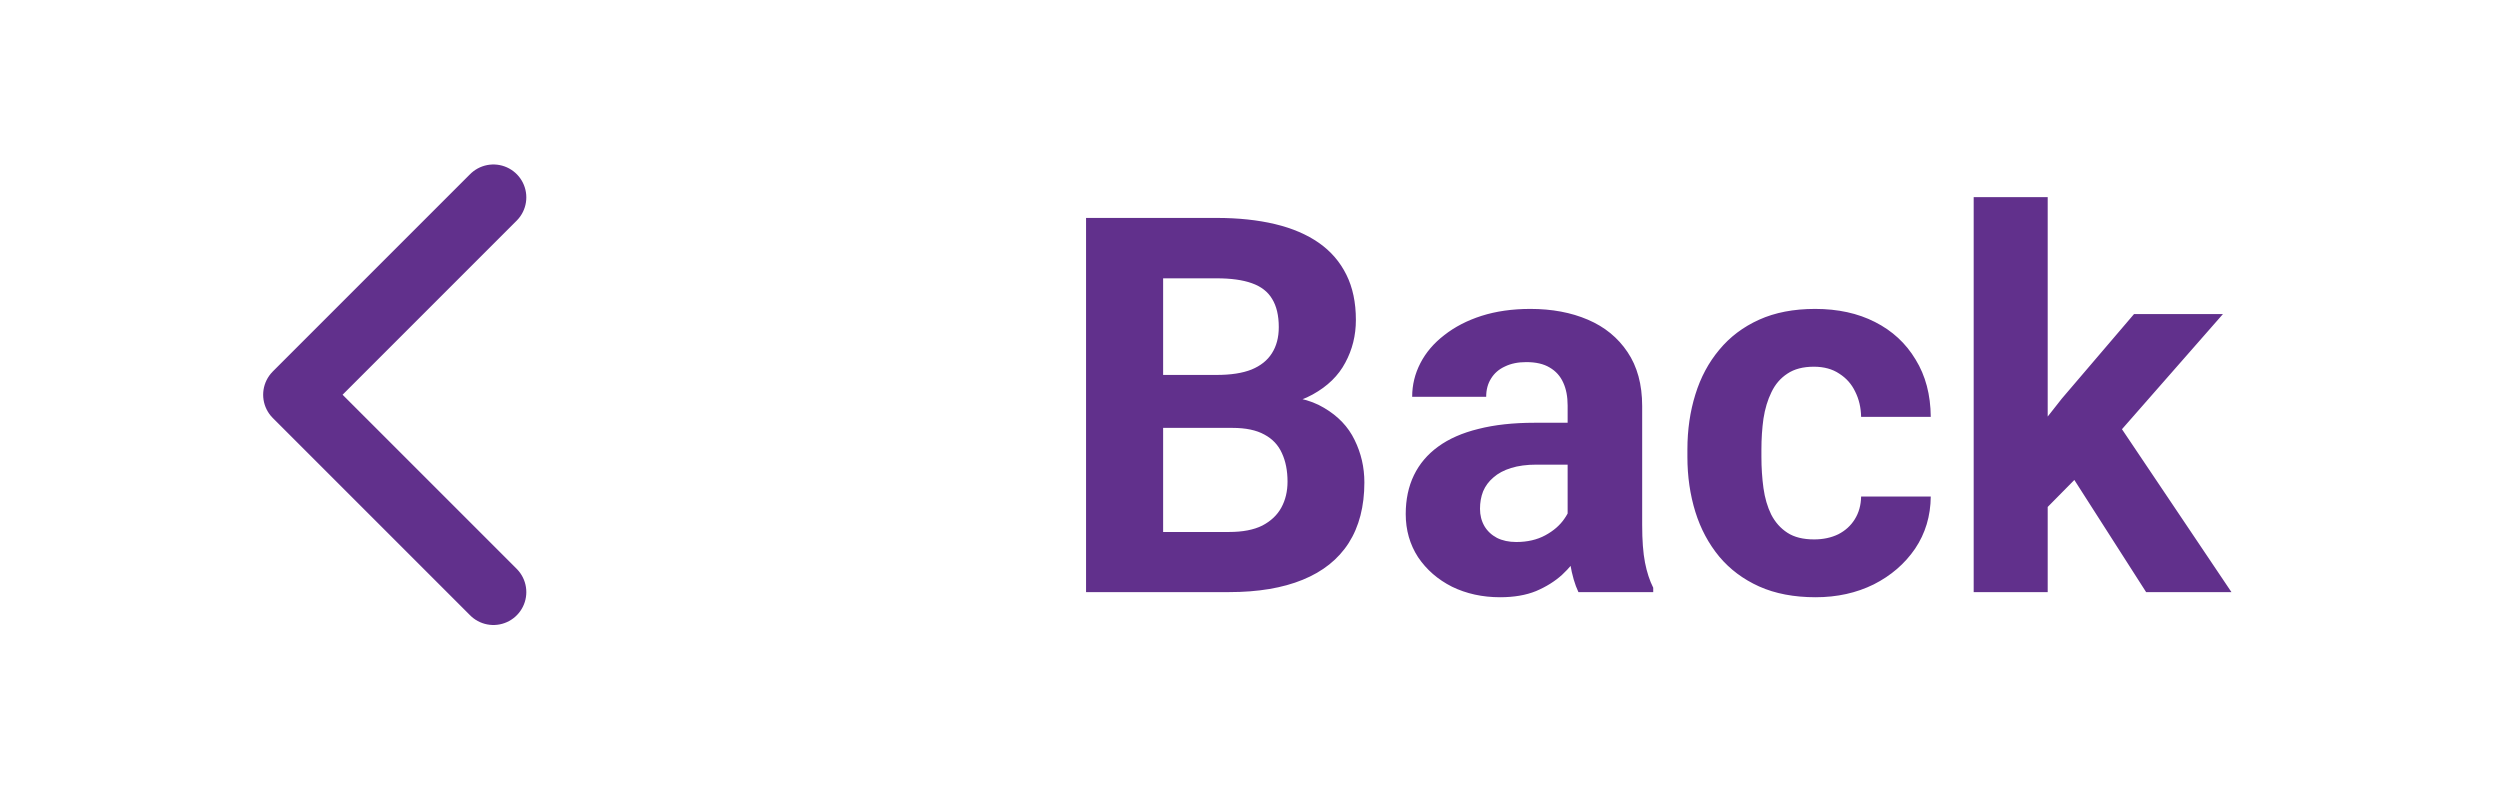 <svg width="76" height="24" viewBox="0 0 76 24" fill="none" xmlns="http://www.w3.org/2000/svg">
<path d="M37.469 13.008H34.547L34.531 11.398H36.984C37.417 11.398 37.771 11.344 38.047 11.234C38.323 11.12 38.529 10.956 38.664 10.742C38.805 10.523 38.875 10.258 38.875 9.945C38.875 9.591 38.807 9.305 38.672 9.086C38.542 8.867 38.336 8.708 38.055 8.609C37.779 8.51 37.422 8.461 36.984 8.461H35.359V18H33.016V6.625H36.984C37.646 6.625 38.237 6.688 38.758 6.812C39.284 6.938 39.729 7.128 40.094 7.383C40.458 7.638 40.737 7.961 40.93 8.352C41.122 8.737 41.219 9.195 41.219 9.727C41.219 10.195 41.112 10.628 40.898 11.023C40.69 11.419 40.359 11.742 39.906 11.992C39.458 12.242 38.872 12.38 38.148 12.406L37.469 13.008ZM37.367 18H33.906L34.82 16.172H37.367C37.779 16.172 38.115 16.107 38.375 15.977C38.635 15.841 38.828 15.659 38.953 15.43C39.078 15.2 39.141 14.938 39.141 14.641C39.141 14.307 39.083 14.018 38.969 13.773C38.859 13.529 38.682 13.341 38.438 13.211C38.193 13.075 37.87 13.008 37.469 13.008H35.211L35.227 11.398H38.039L38.578 12.031C39.271 12.021 39.828 12.143 40.25 12.398C40.677 12.648 40.987 12.974 41.18 13.375C41.378 13.776 41.477 14.206 41.477 14.664C41.477 15.393 41.318 16.008 41 16.508C40.682 17.003 40.216 17.375 39.602 17.625C38.992 17.875 38.247 18 37.367 18ZM47.656 16.094V12.328C47.656 12.057 47.612 11.825 47.523 11.633C47.435 11.435 47.297 11.281 47.109 11.172C46.927 11.062 46.69 11.008 46.398 11.008C46.148 11.008 45.932 11.052 45.75 11.141C45.568 11.224 45.427 11.346 45.328 11.508C45.229 11.664 45.18 11.849 45.18 12.062H42.93C42.93 11.703 43.013 11.362 43.18 11.039C43.346 10.716 43.589 10.432 43.906 10.188C44.224 9.938 44.602 9.742 45.039 9.602C45.482 9.461 45.977 9.391 46.523 9.391C47.18 9.391 47.763 9.5 48.273 9.719C48.784 9.938 49.185 10.266 49.477 10.703C49.773 11.141 49.922 11.688 49.922 12.344V15.961C49.922 16.424 49.95 16.805 50.008 17.102C50.065 17.393 50.148 17.648 50.258 17.867V18H47.984C47.875 17.771 47.792 17.484 47.734 17.141C47.682 16.792 47.656 16.443 47.656 16.094ZM47.953 12.852L47.969 14.125H46.711C46.414 14.125 46.156 14.159 45.938 14.227C45.719 14.294 45.539 14.391 45.398 14.516C45.258 14.635 45.154 14.776 45.086 14.938C45.023 15.099 44.992 15.276 44.992 15.469C44.992 15.662 45.036 15.836 45.125 15.992C45.214 16.143 45.341 16.263 45.508 16.352C45.675 16.435 45.87 16.477 46.094 16.477C46.432 16.477 46.727 16.409 46.977 16.273C47.227 16.138 47.419 15.971 47.555 15.773C47.695 15.575 47.768 15.388 47.773 15.211L48.367 16.164C48.284 16.378 48.169 16.599 48.023 16.828C47.883 17.057 47.703 17.273 47.484 17.477C47.266 17.674 47.003 17.838 46.695 17.969C46.388 18.094 46.023 18.156 45.602 18.156C45.065 18.156 44.578 18.049 44.141 17.836C43.708 17.617 43.365 17.318 43.109 16.938C42.859 16.552 42.734 16.115 42.734 15.625C42.734 15.182 42.818 14.789 42.984 14.445C43.151 14.102 43.396 13.812 43.719 13.578C44.047 13.338 44.456 13.159 44.945 13.039C45.435 12.914 46.003 12.852 46.648 12.852H47.953ZM55.148 16.398C55.425 16.398 55.669 16.346 55.883 16.242C56.096 16.133 56.263 15.982 56.383 15.789C56.508 15.591 56.573 15.359 56.578 15.094H58.695C58.69 15.688 58.531 16.216 58.219 16.68C57.906 17.138 57.487 17.5 56.961 17.766C56.435 18.026 55.846 18.156 55.195 18.156C54.539 18.156 53.966 18.047 53.477 17.828C52.992 17.609 52.589 17.307 52.266 16.922C51.943 16.531 51.7 16.078 51.539 15.562C51.378 15.042 51.297 14.484 51.297 13.891V13.664C51.297 13.065 51.378 12.508 51.539 11.992C51.7 11.471 51.943 11.018 52.266 10.633C52.589 10.242 52.992 9.938 53.477 9.719C53.961 9.5 54.529 9.391 55.18 9.391C55.872 9.391 56.479 9.523 57 9.789C57.526 10.055 57.938 10.435 58.234 10.93C58.536 11.419 58.69 12 58.695 12.672H56.578C56.573 12.391 56.513 12.135 56.398 11.906C56.289 11.677 56.128 11.495 55.914 11.359C55.706 11.219 55.448 11.148 55.141 11.148C54.812 11.148 54.544 11.219 54.336 11.359C54.128 11.495 53.966 11.682 53.852 11.922C53.737 12.156 53.656 12.425 53.609 12.727C53.568 13.023 53.547 13.336 53.547 13.664V13.891C53.547 14.219 53.568 14.534 53.609 14.836C53.651 15.138 53.729 15.406 53.844 15.641C53.964 15.875 54.128 16.06 54.336 16.195C54.544 16.331 54.815 16.398 55.148 16.398ZM62.25 5.992V18H60V5.992H62.25ZM67.578 9.547L63.906 13.734L61.938 15.727L61.117 14.102L62.68 12.117L64.875 9.547H67.578ZM65.242 18L62.742 14.094L64.297 12.734L67.836 18H65.242Z" fill="#61308C"/>
<path d="M15 18L9 12L15 6" stroke="#61308C" stroke-width="2" stroke-linecap="round" stroke-linejoin="round"/>
</svg>
